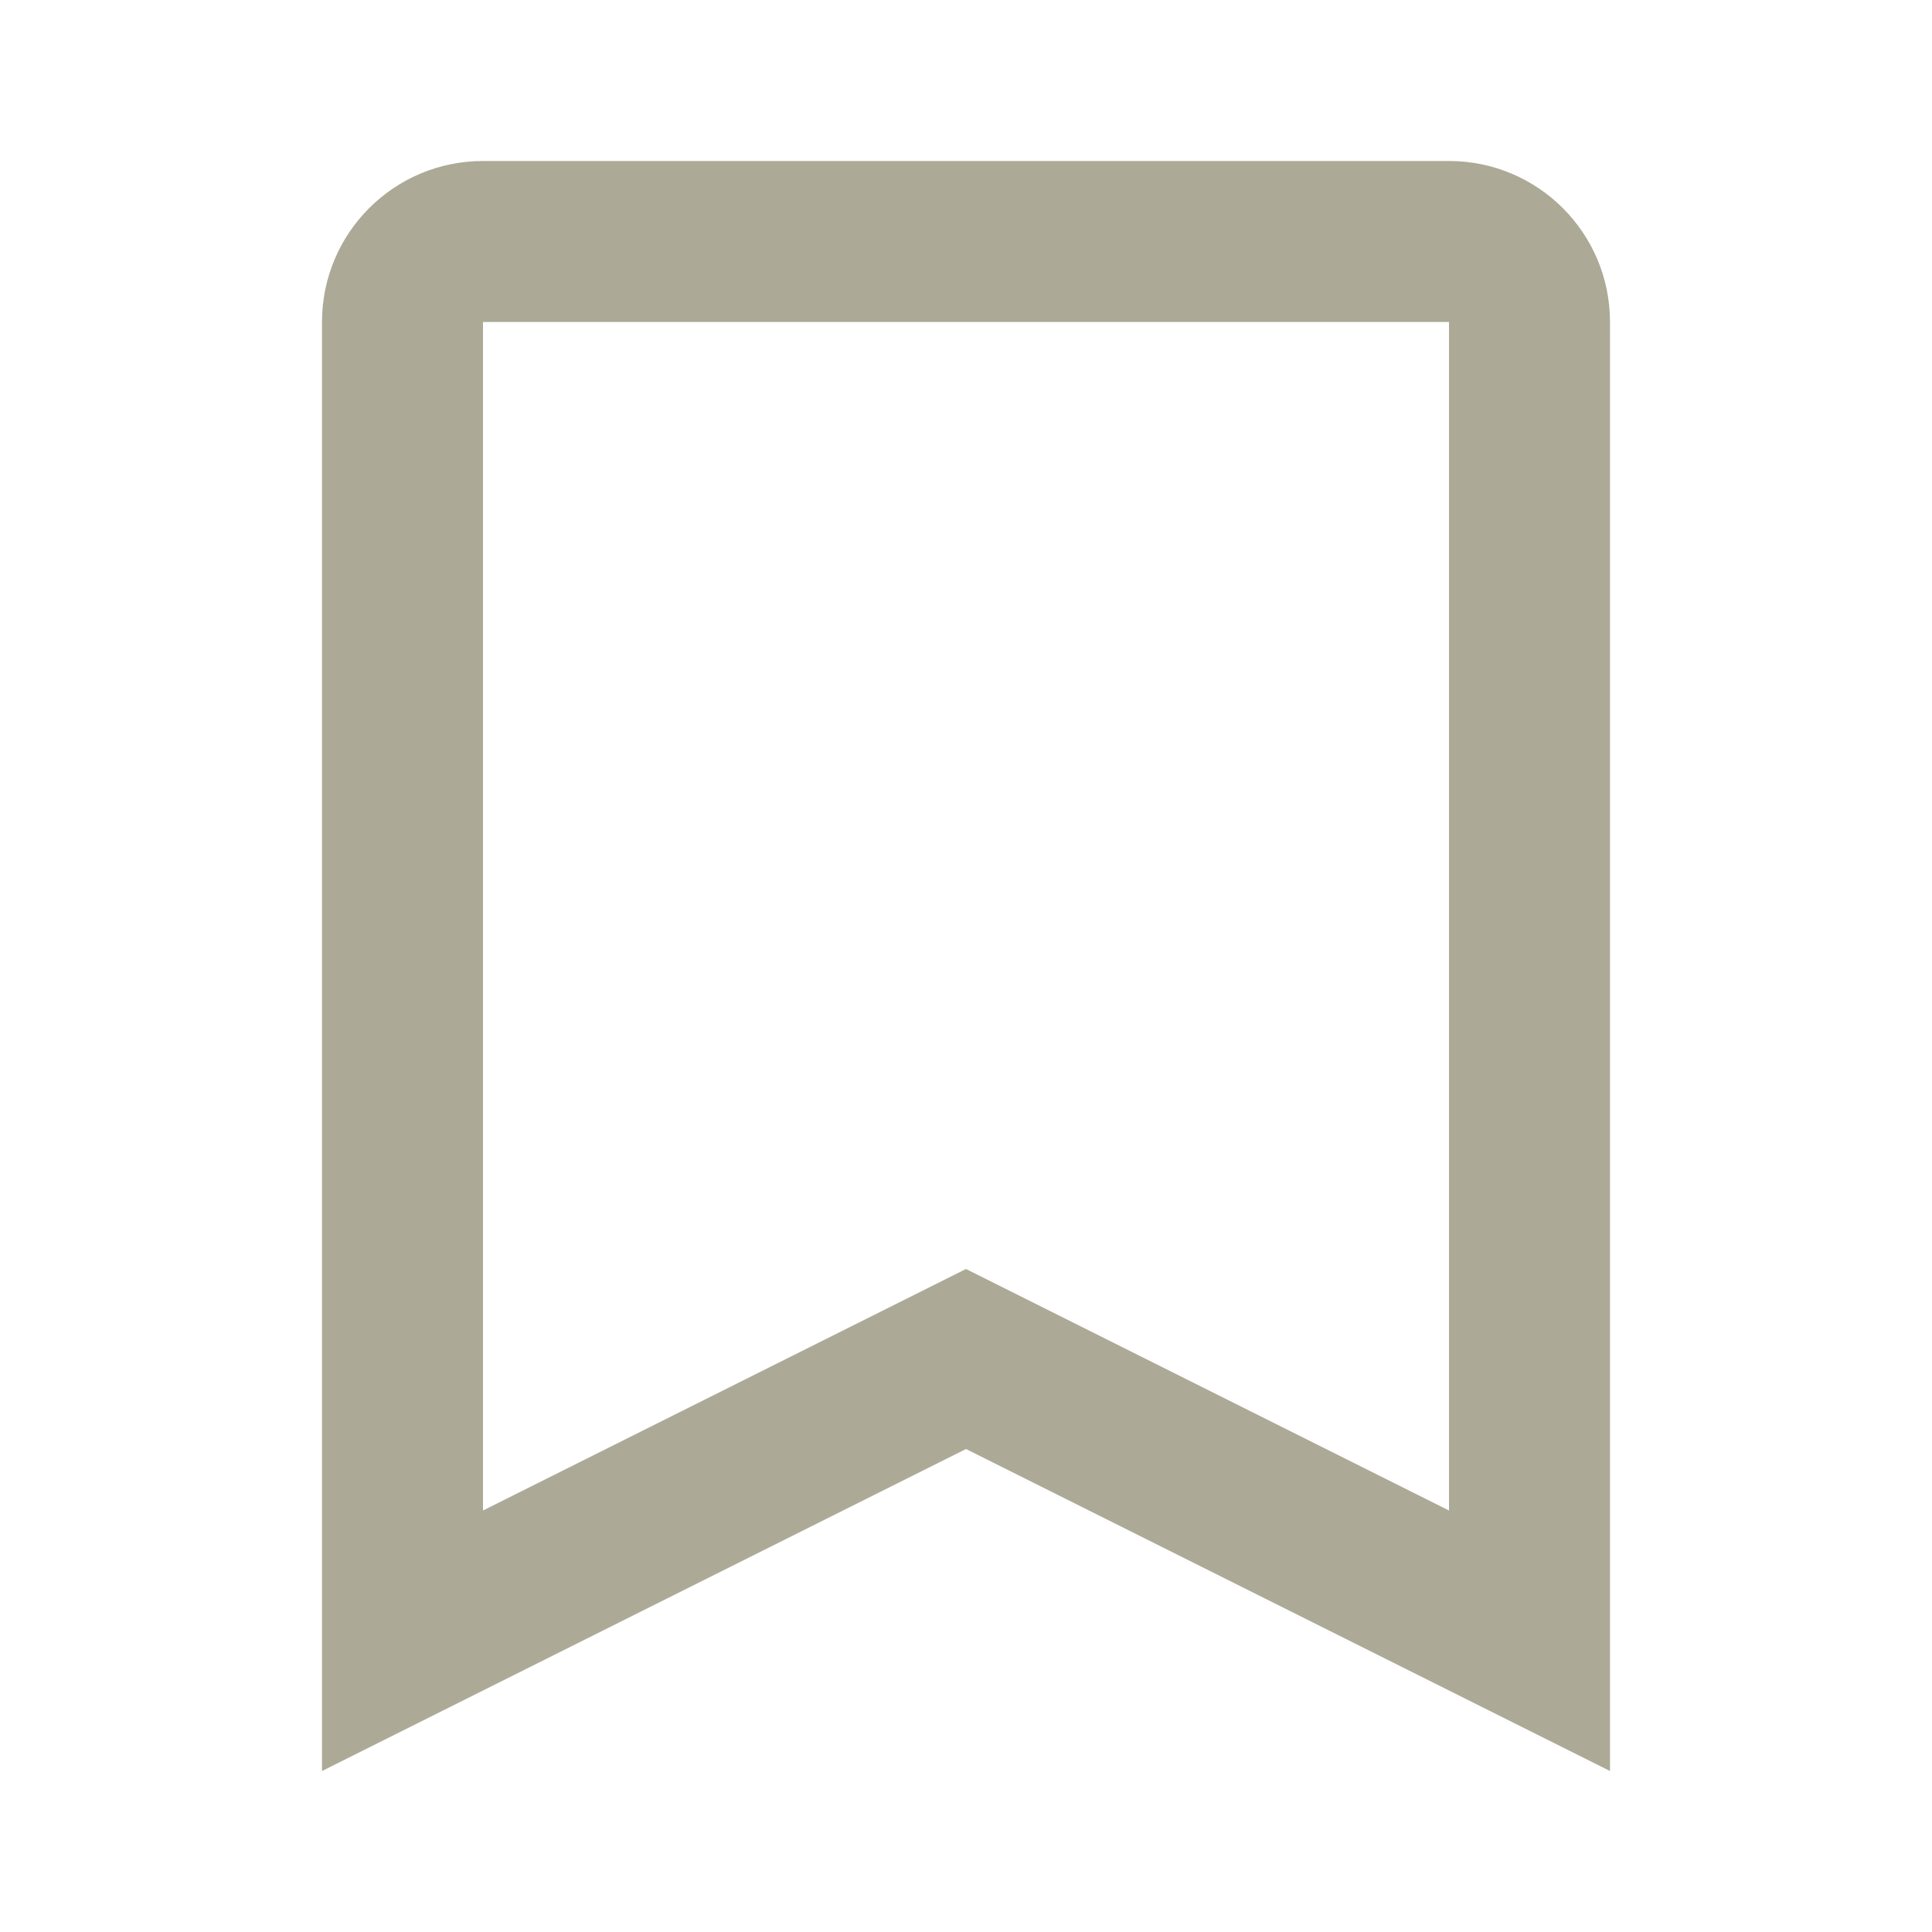 <svg width="24" height="24" viewBox="0 0 24 24" fill="none" xmlns="http://www.w3.org/2000/svg">
<path fill-rule="evenodd" clip-rule="evenodd" d="M12 18L20 22V4C20 2.895 19.105 2 18 2H6C4.895 2 4 2.895 4 4V22L12 18ZM6 18.764L12 15.764L18 18.764V4H6V18.764Z" fill="#ACA996"/>
</svg>
